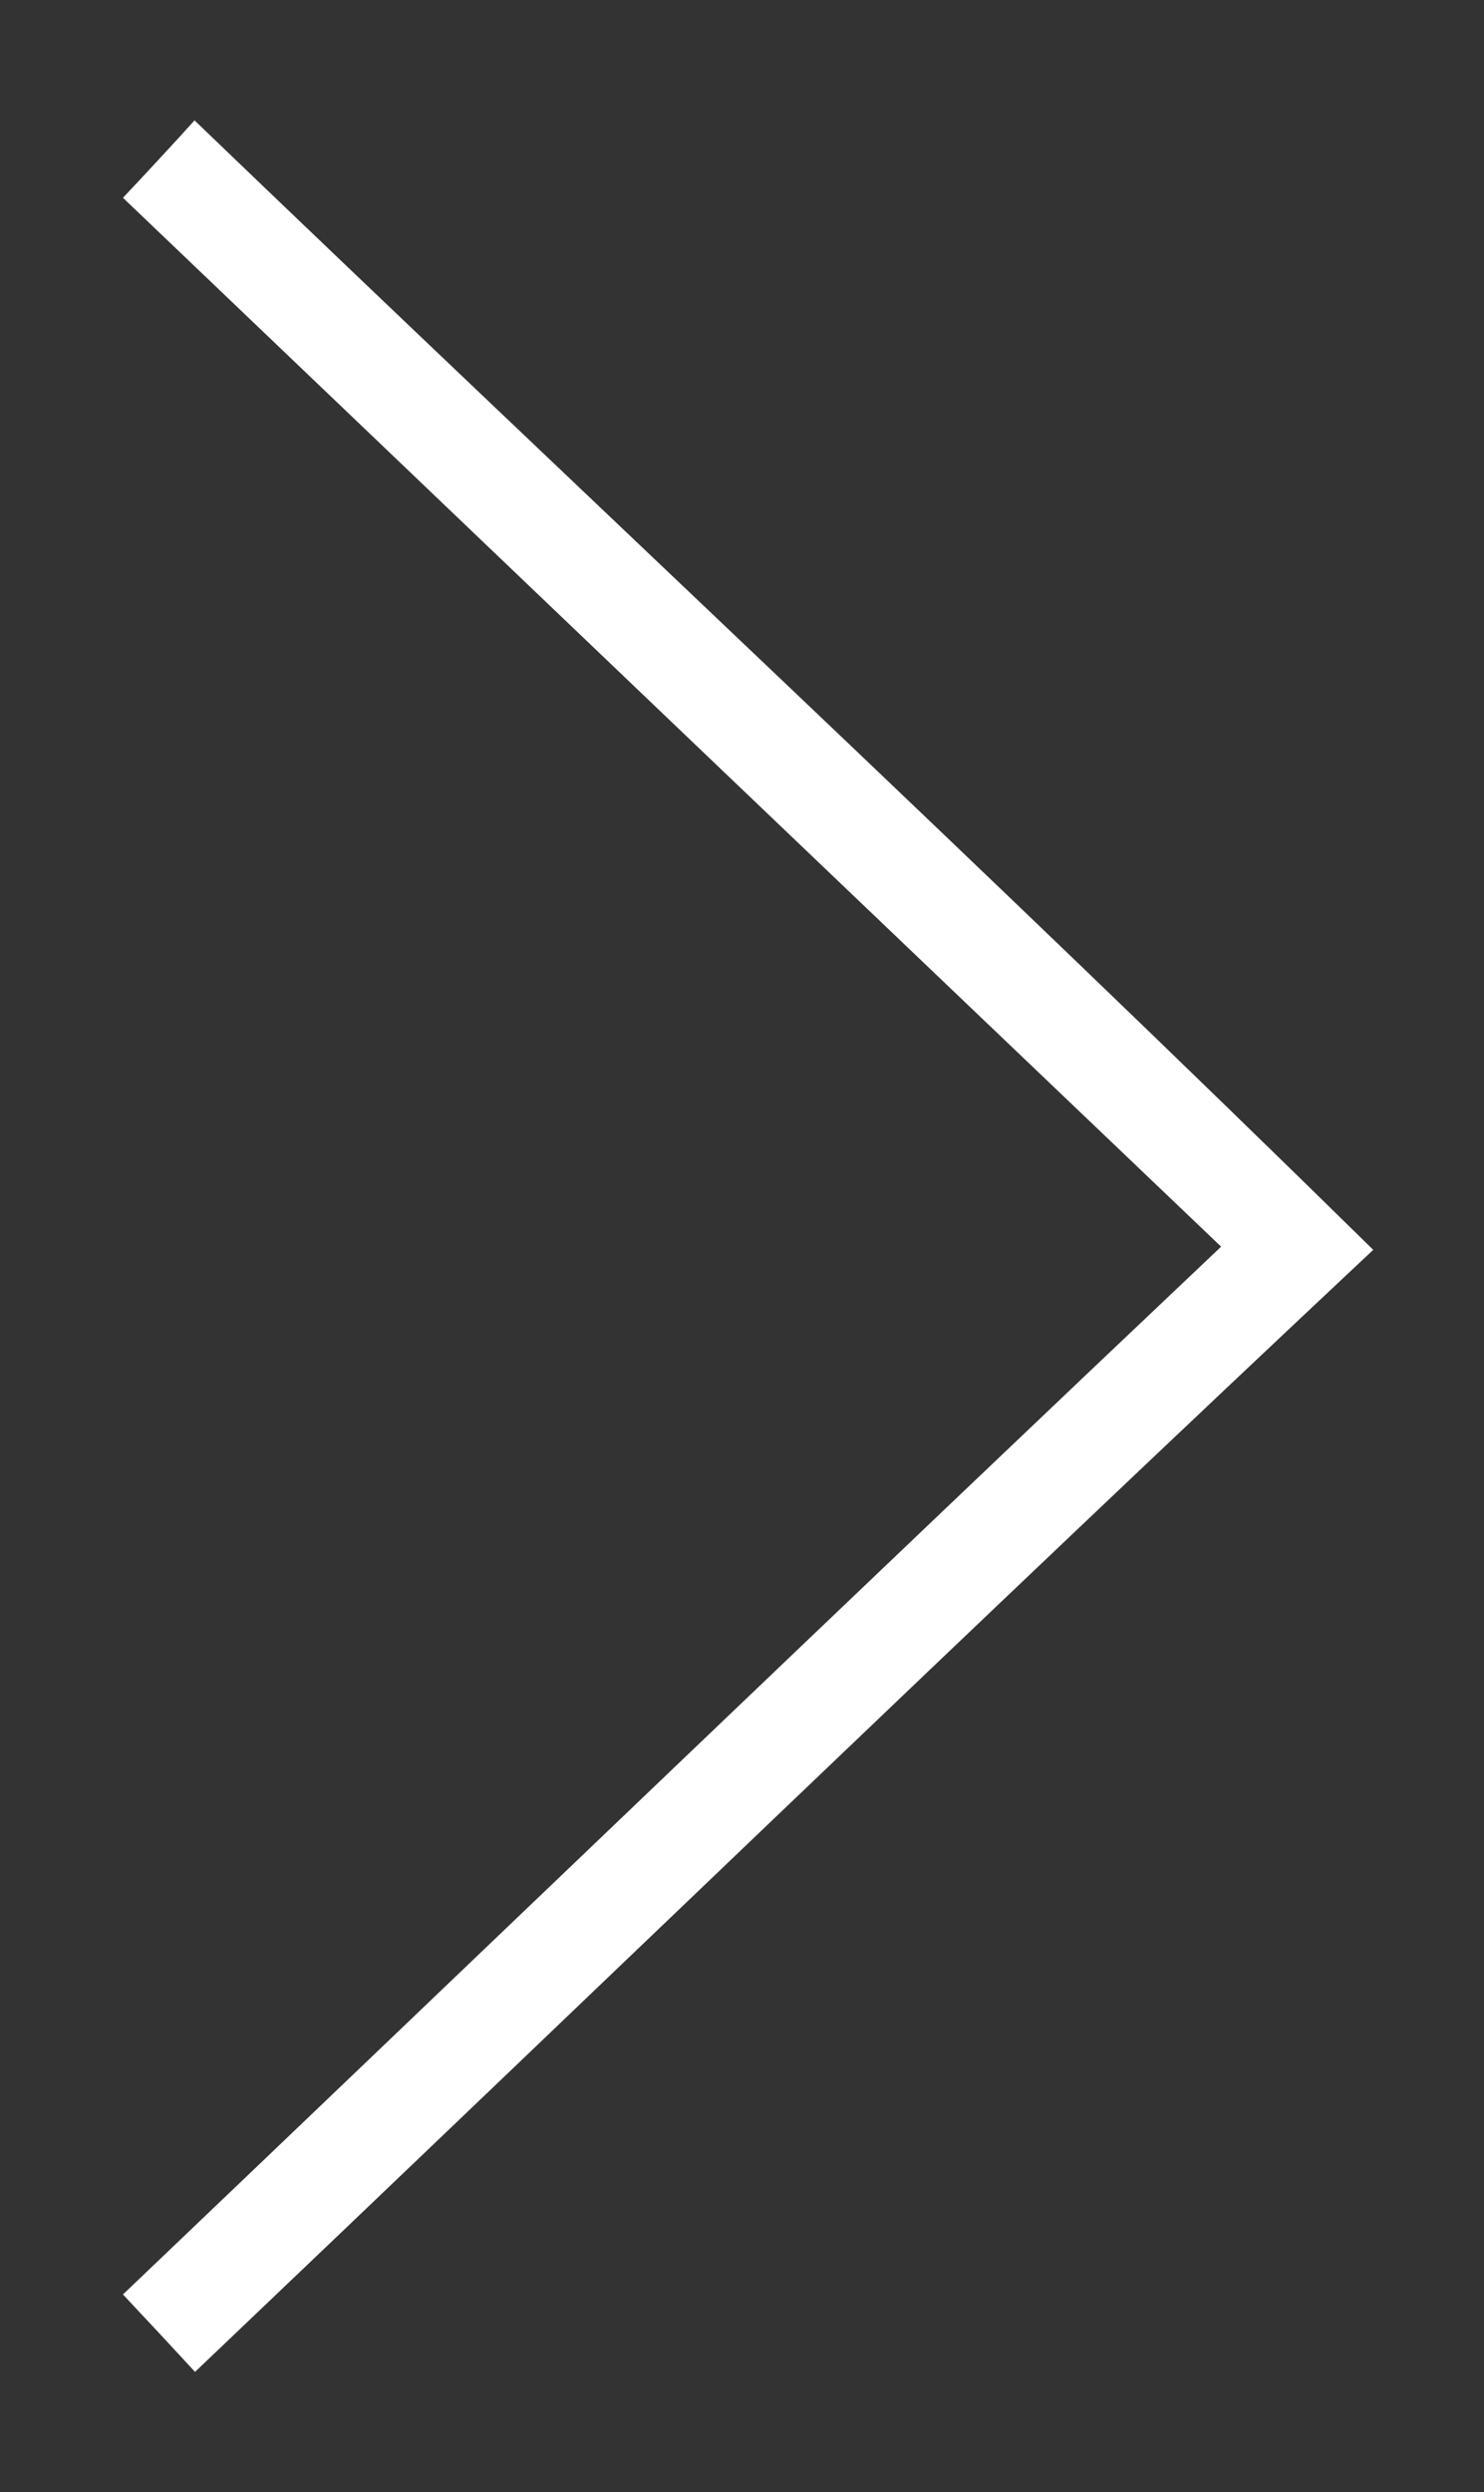 <?xml version="1.0" encoding="UTF-8" ?>
<!DOCTYPE svg PUBLIC "-//W3C//DTD SVG 1.1//EN" "http://www.w3.org/Graphics/SVG/1.1/DTD/svg11.dtd">
<svg width="28pt" height="47pt" viewBox="0 0 28 47" version="1.1" xmlns="http://www.w3.org/2000/svg">
<rect x="0" y="0" width="28" height="47" fill="#333333" stroke="none"/>
<g id="#ffffffff">
<path fill="#ffffff" opacity="1.00" d=" M 2.32 3.73 C 2.66 3.37 3.34 2.64 3.67 2.27 C 11.07 9.38 18.59 16.38 25.91 23.57 C 18.45 30.57 11.09 37.68 3.68 44.73 C 3.34 44.36 2.66 43.63 2.32 43.27 C 9.23 36.68 16.11 30.07 23.04 23.51 C 16.13 16.92 9.23 10.33 2.32 3.73 Z" />
</g>
</svg>
